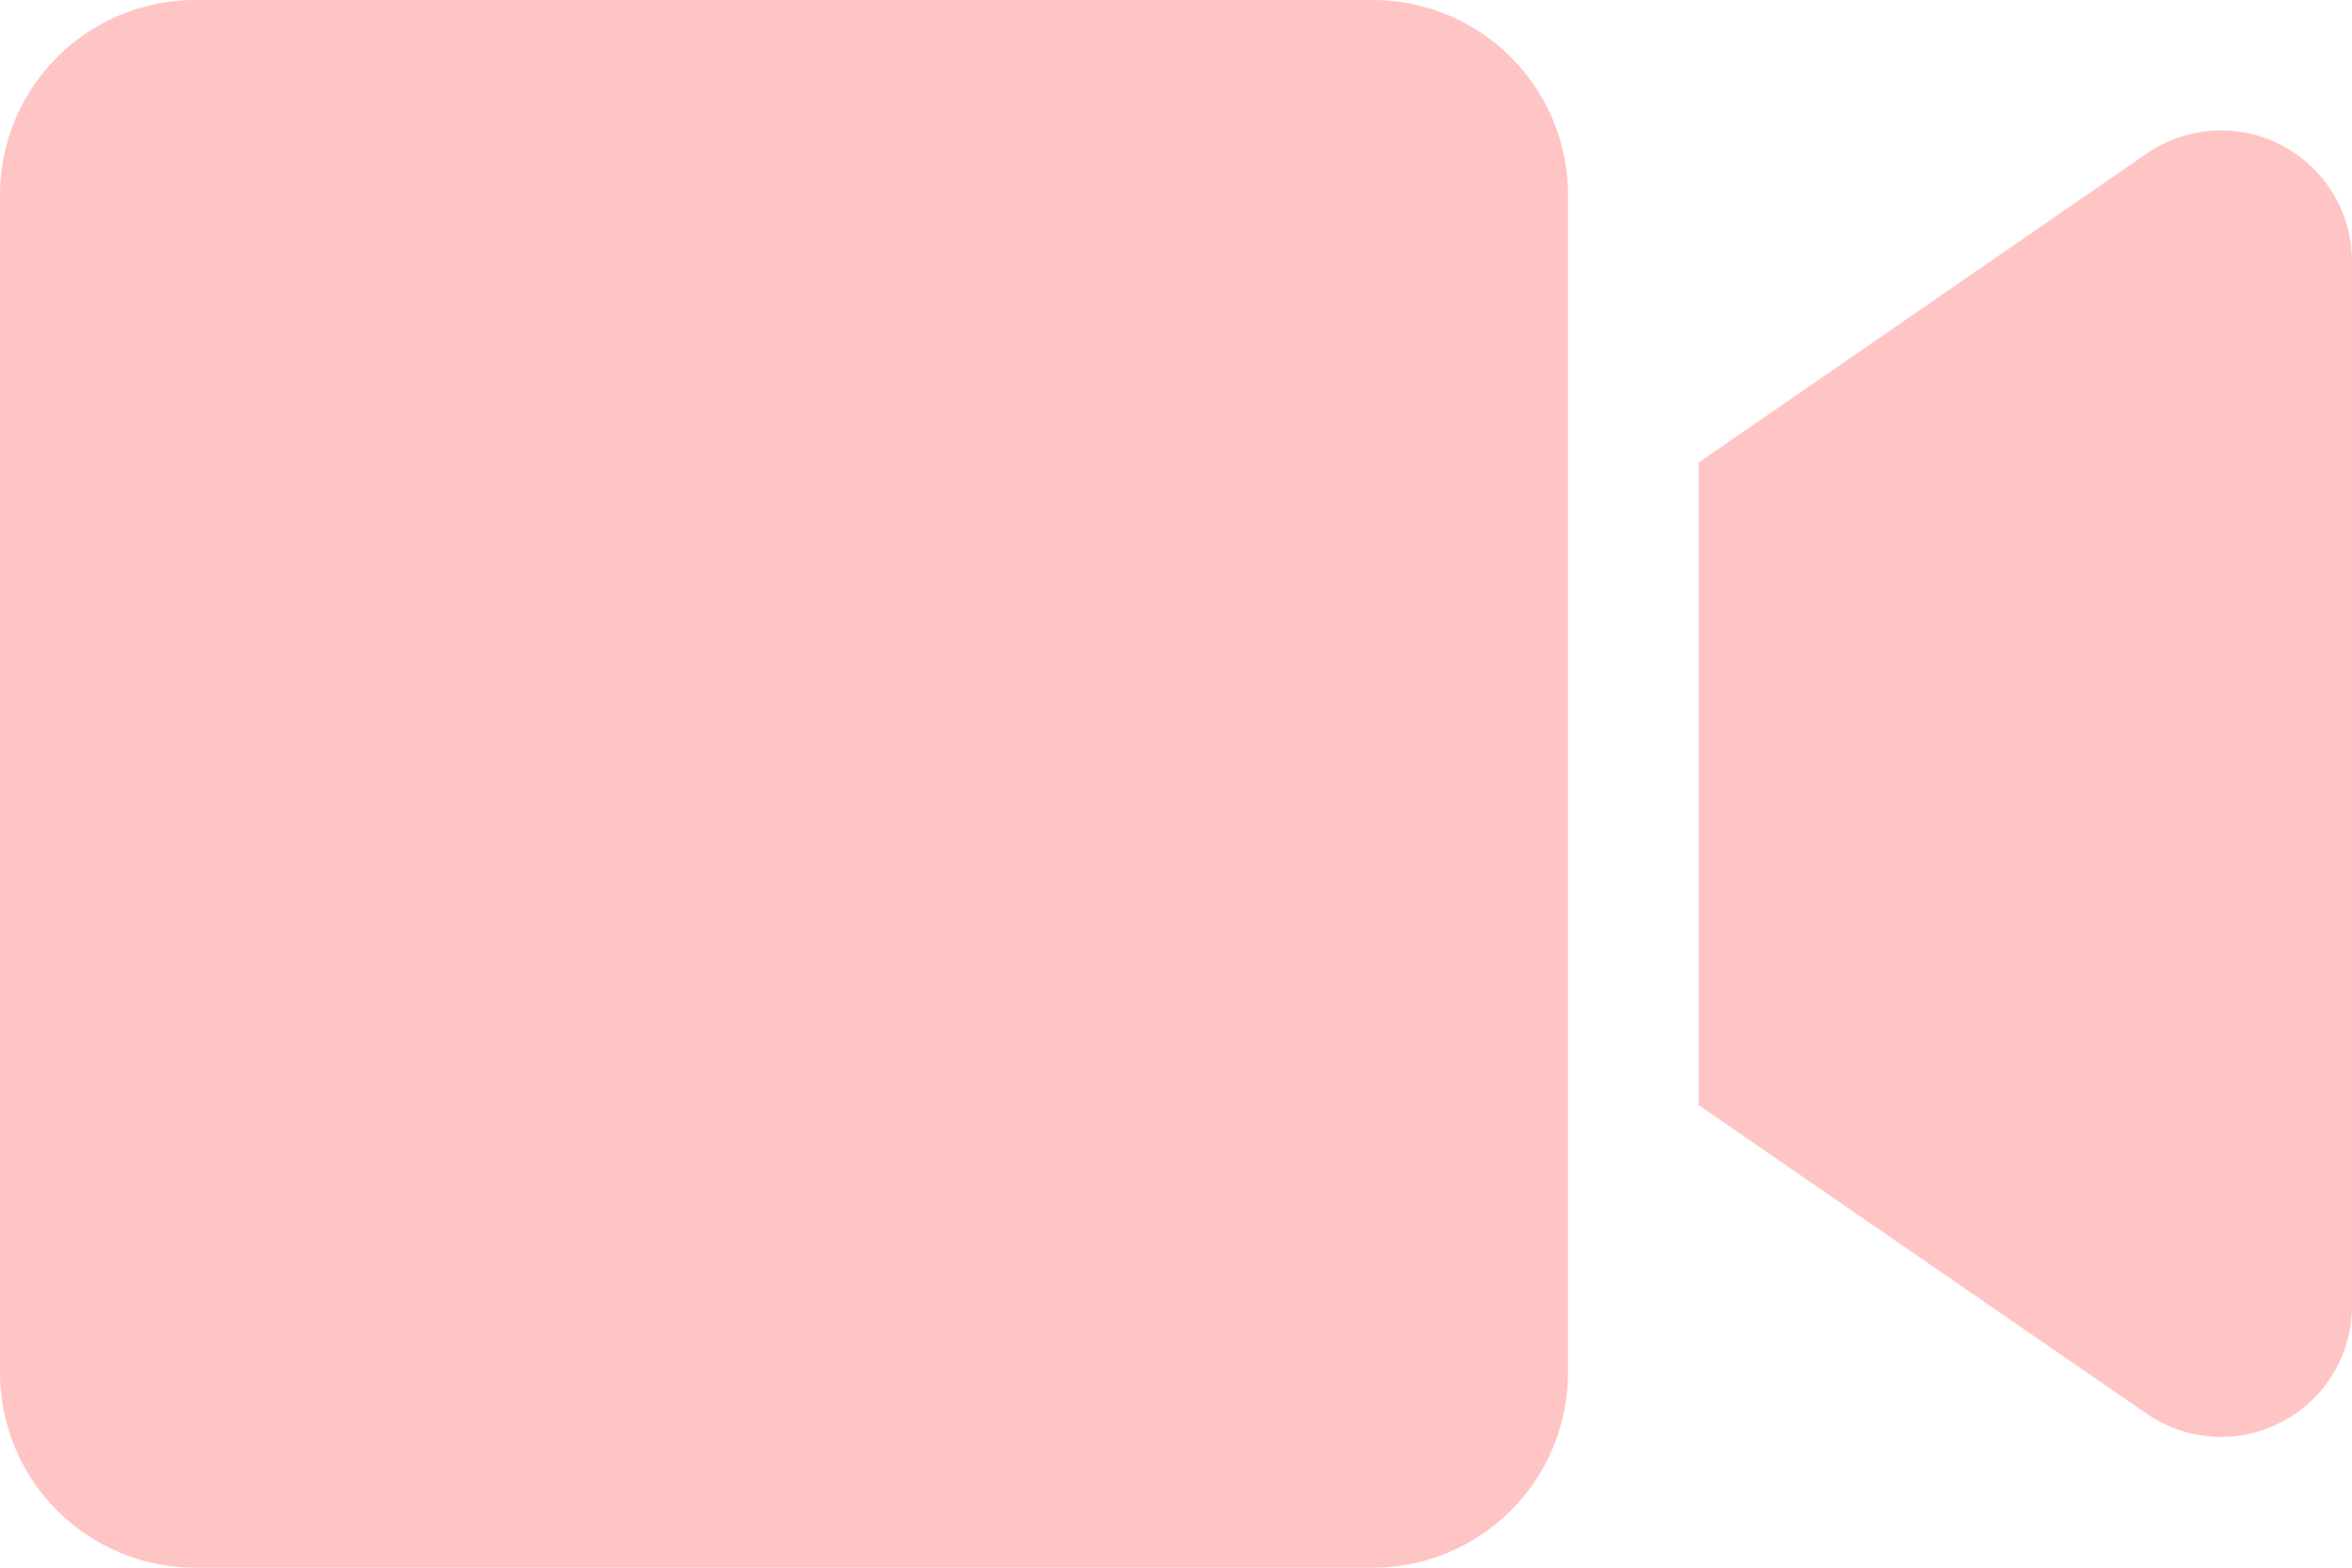 <svg xmlns="http://www.w3.org/2000/svg" width="96" height="64">
    <g data-name="Group 59466">
        <path data-name="Icon awesome-video" d="M56.033 4.5H7.967A7.966 7.966 0 0 0 0 12.467v48.066A7.966 7.966 0 0 0 7.967 68.5h48.066A7.966 7.966 0 0 0 64 60.533V12.467A7.966 7.966 0 0 0 56.033 4.5zM87.6 10.783l-18.267 12.6v26.234L87.6 62.2a5.344 5.344 0 0 0 8.4-4.3V15.083a5.346 5.346 0 0 0-8.4-4.3z" transform="translate(0 -4.5)" style="fill:#ffc5c5"/>
    </g>
</svg>
